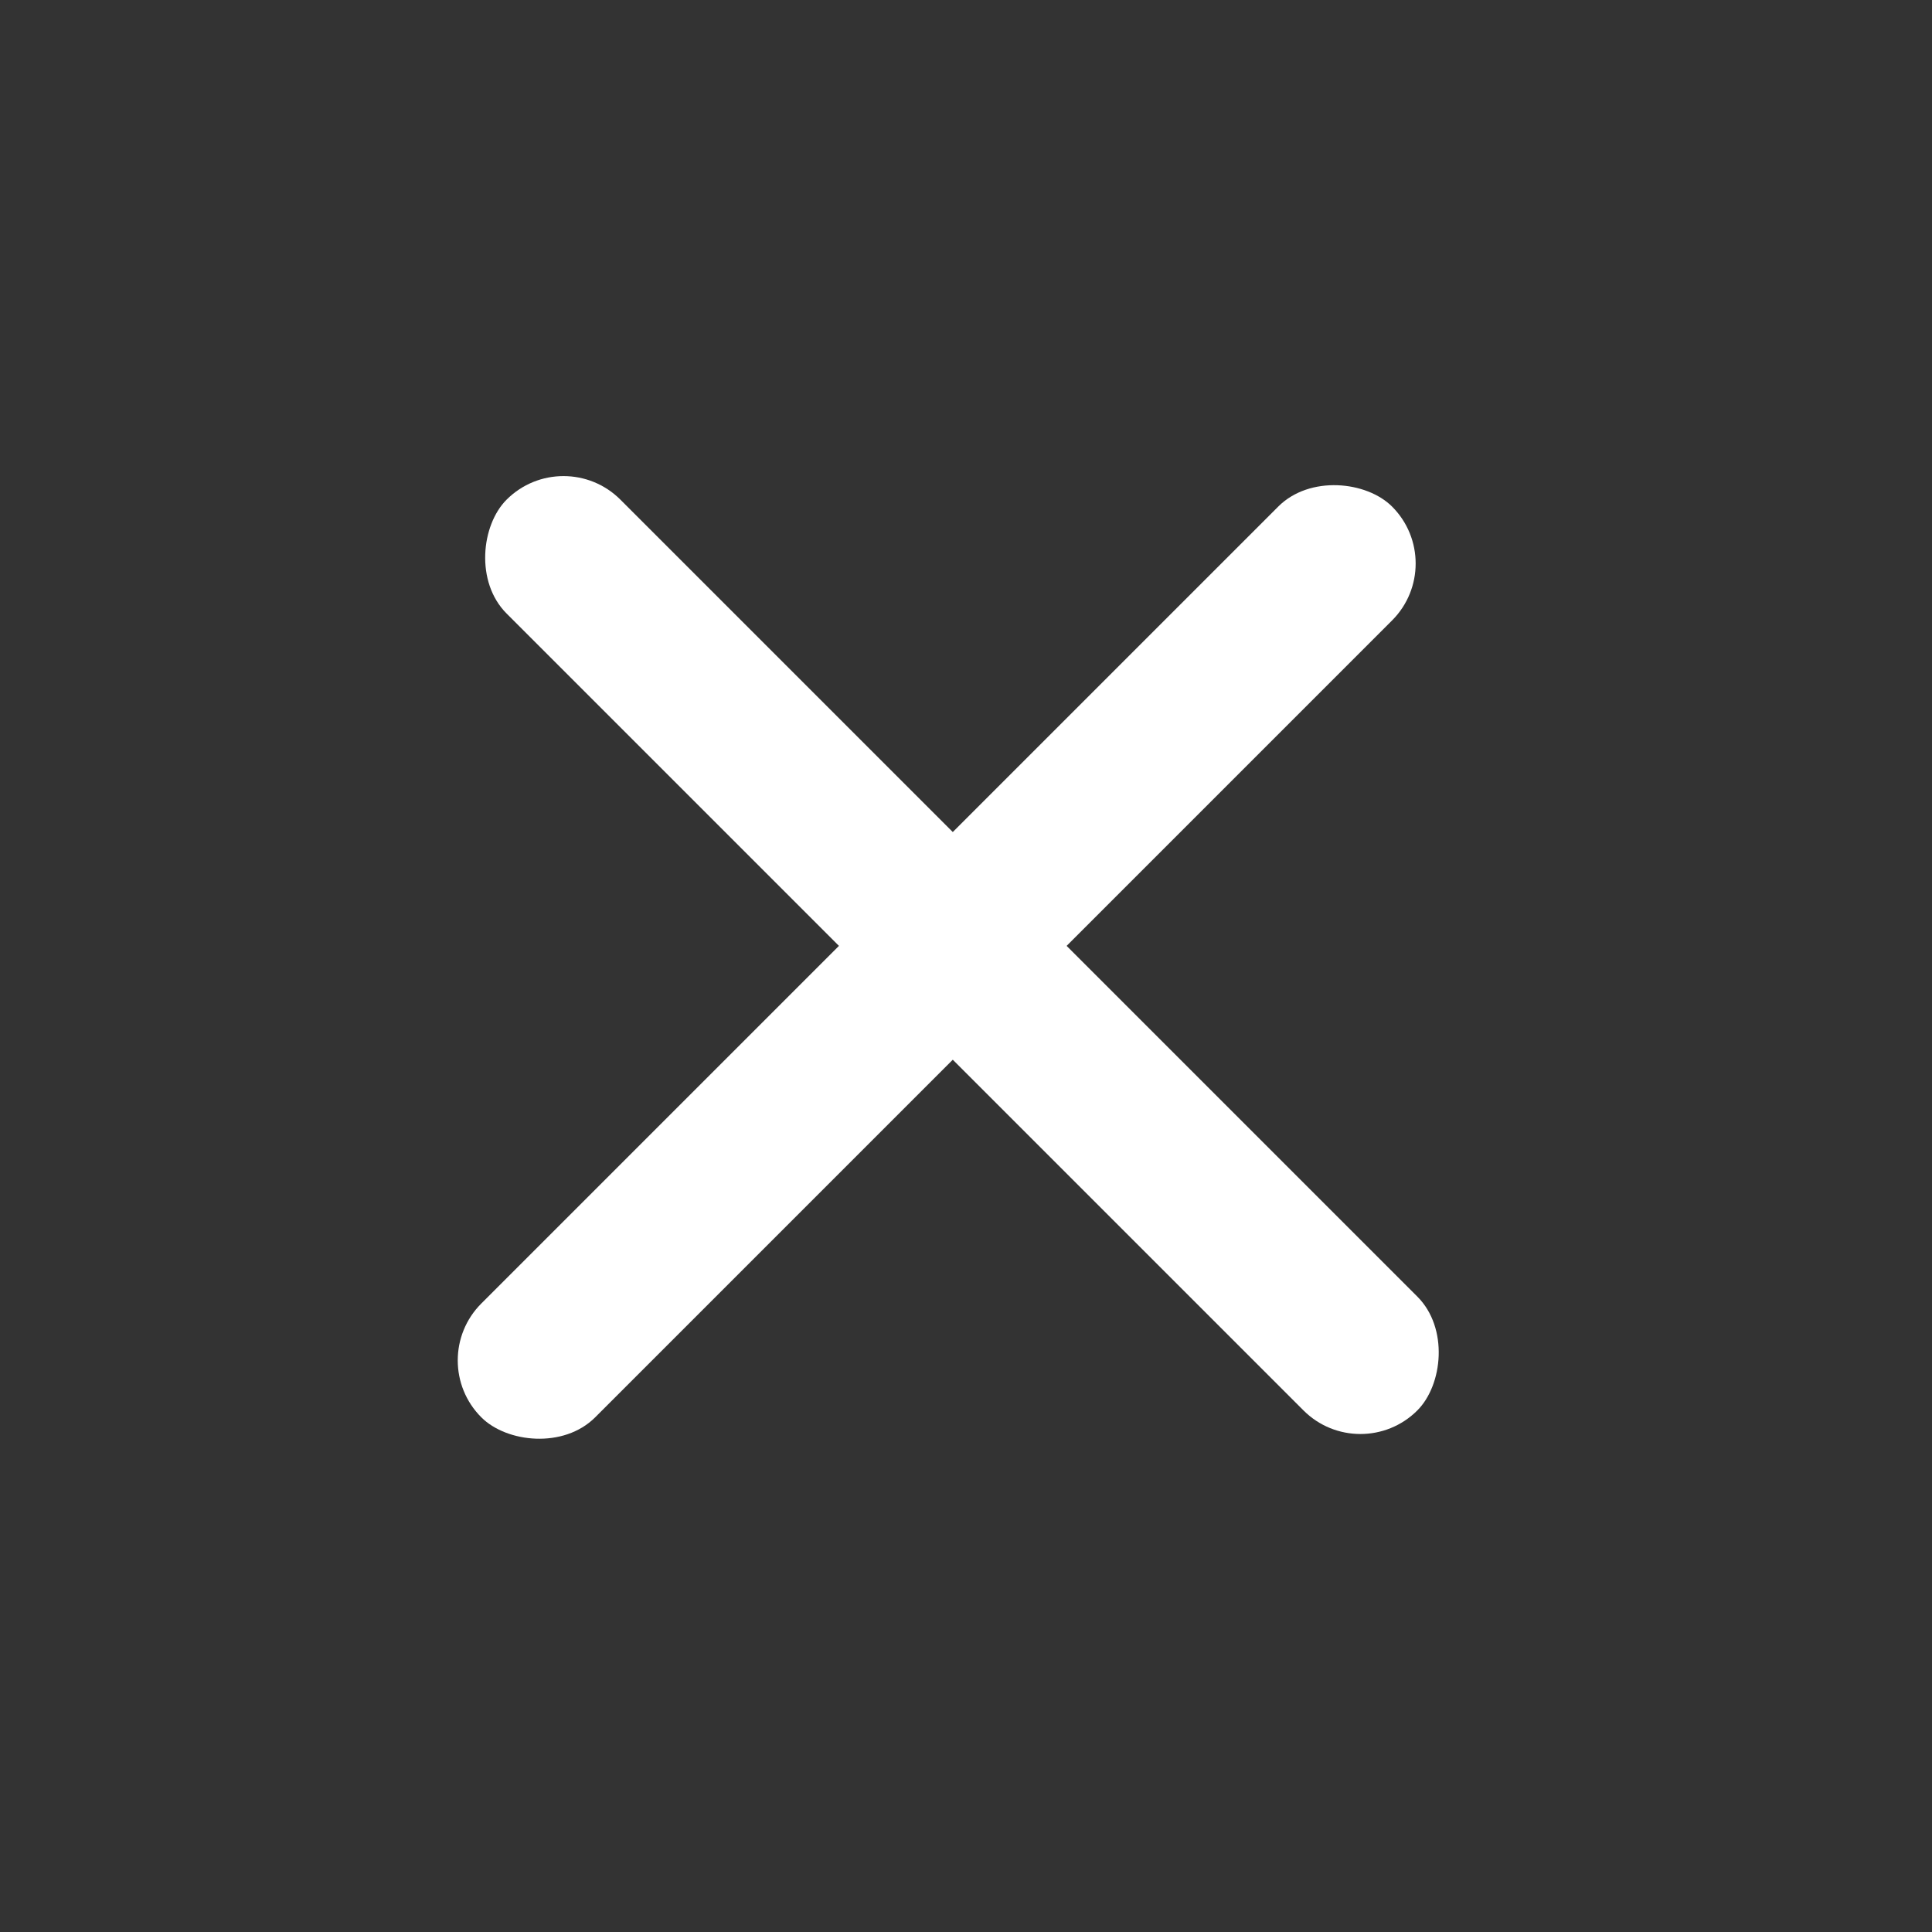 <svg width="48" height="48" viewBox="0 0 48 48" fill="none" xmlns="http://www.w3.org/2000/svg">
<rect x="0" y="0" width="48" height="48" fill="#333333" stroke="none"/>
<rect x="14" y="11" width="32" height="4" rx="2" transform="rotate(45 14 11)" fill="white"/>
<rect x="36" y="14" width="32" height="4" rx="2" transform="rotate(135 36 14)" fill="white"/>
</svg>
